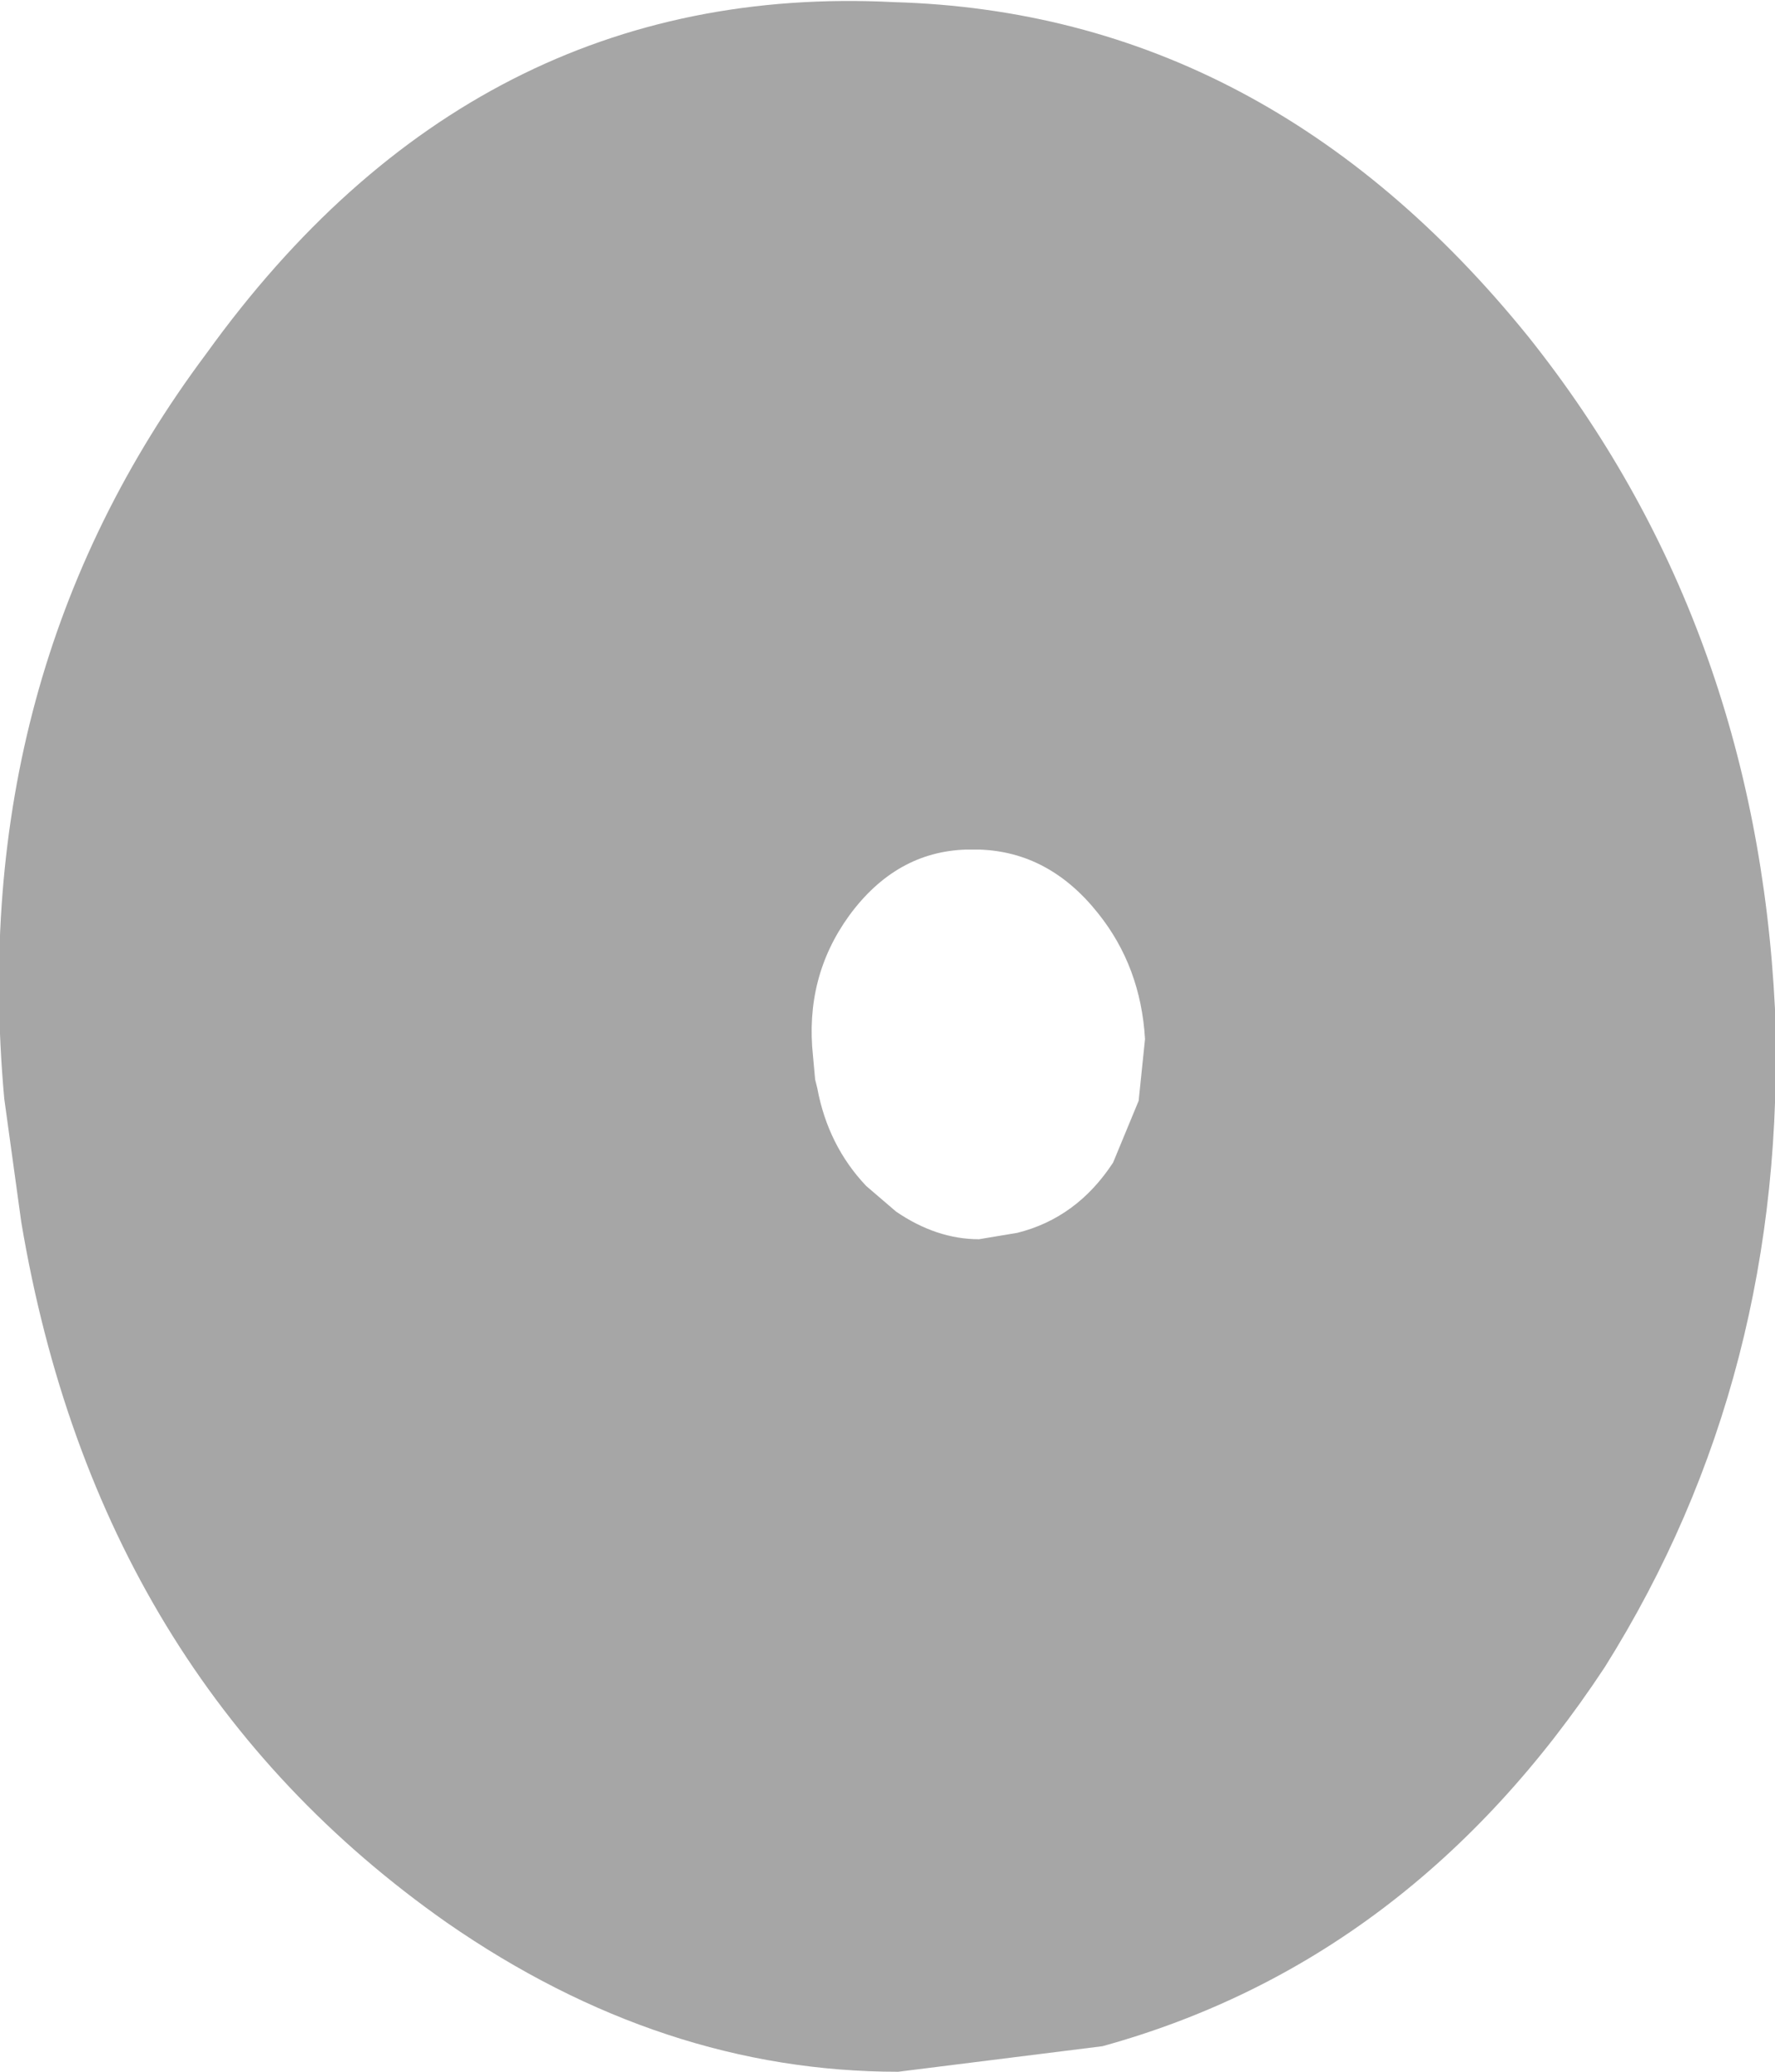 <?xml version="1.0" encoding="UTF-8" standalone="no"?>
<svg xmlns:xlink="http://www.w3.org/1999/xlink" height="48.65px" width="41.7px" xmlns="http://www.w3.org/2000/svg">
  <g transform="matrix(1.0, 0.0, 0.0, 1.0, 0.0, 0.0)">
    <path d="M0.1 25.8 Q-0.8 15.85 4.85 8.3 11.15 -0.45 21.0 0.05 29.75 0.3 35.9 7.9 41.25 14.6 41.7 23.7 42.0 32.3 37.7 39.15 33.15 46.05 25.9 48.05 L21.1 48.65 Q15.55 48.65 10.5 45.15 2.3 39.4 0.5 28.7 L0.1 25.8 M23.0 19.95 L22.7 19.95 Q21.05 20.0 19.95 21.5 18.9 22.95 19.1 24.8 L19.15 25.35 19.2 25.55 Q19.45 26.9 20.35 27.85 L21.05 28.45 Q22.0 29.1 23.0 29.1 L23.9 28.95 Q25.3 28.6 26.15 27.3 L26.75 25.85 26.9 24.4 Q26.8 22.7 25.8 21.45 24.65 20.0 23.0 19.95" fill="#a6a6a6" fill-rule="evenodd" stroke="none"/>
  </g>
</svg>
